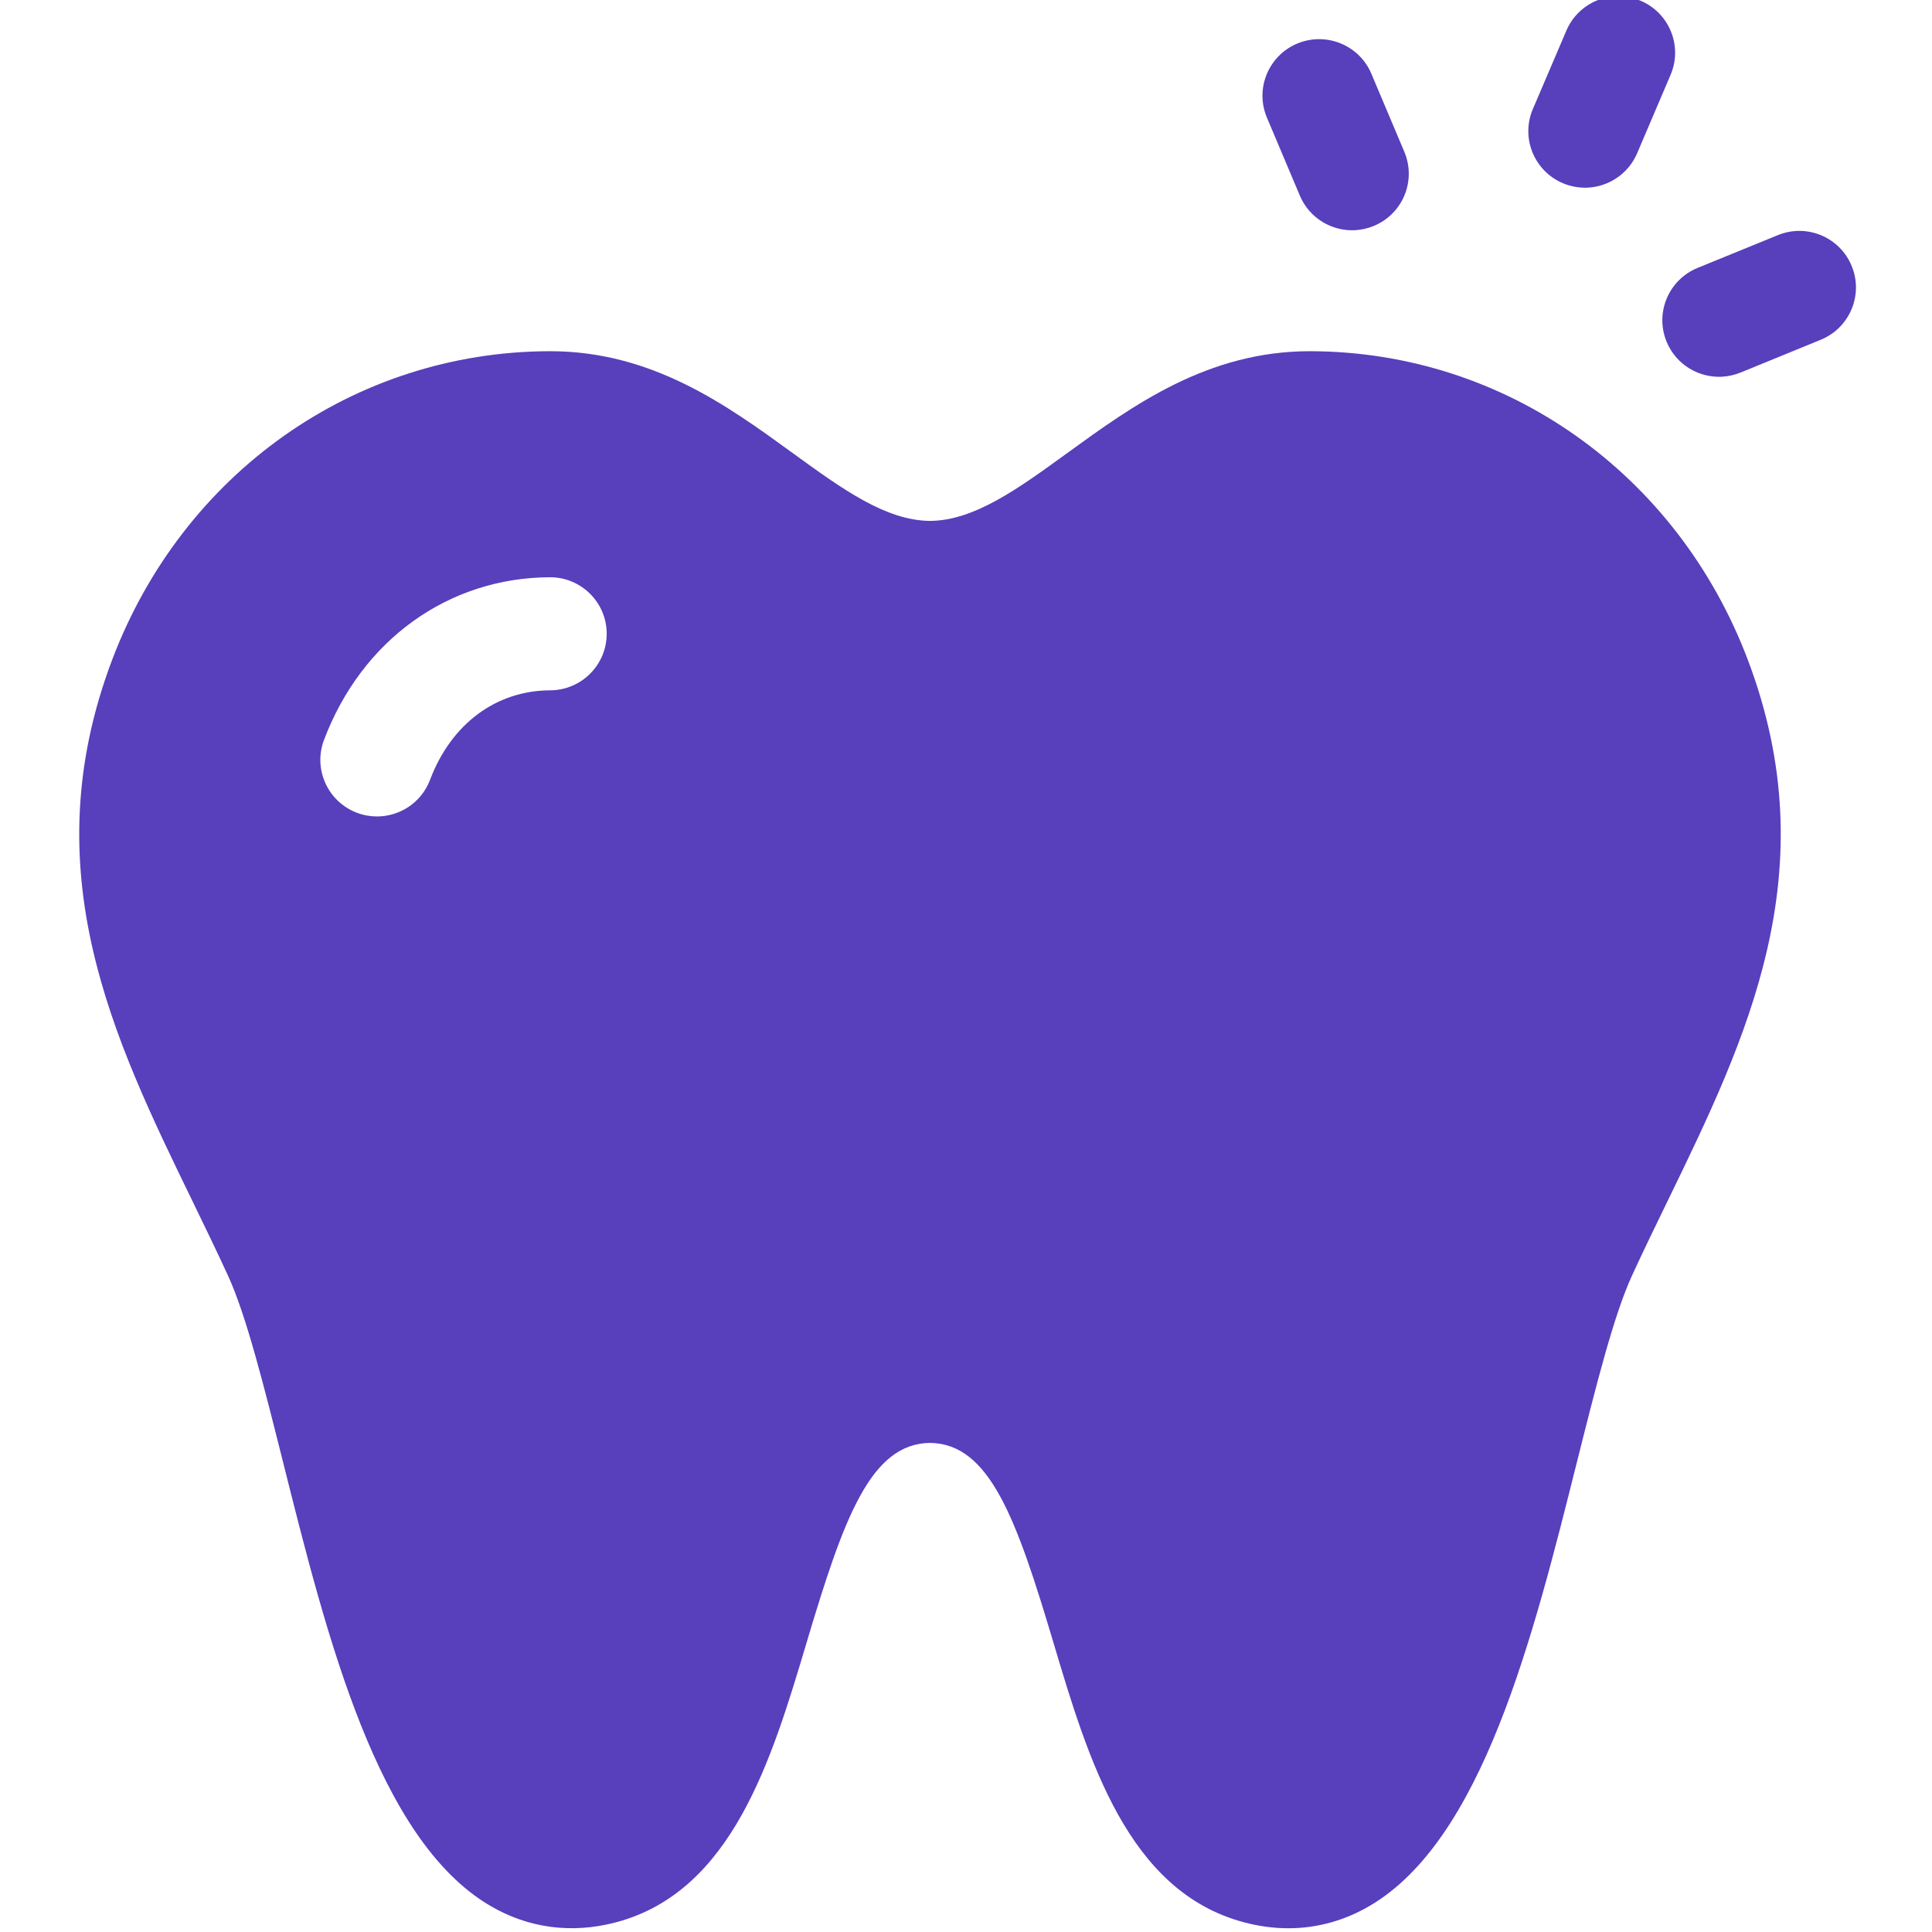 <svg width="32" height="32" viewBox="0 0 32 32" fill="none" xmlns="http://www.w3.org/2000/svg">
<g clip-path="url(#clip0_401_281)">
<path d="M22.442 3.813C22.059 3.832 21.688 3.614 21.53 3.241L20.984 1.948C20.783 1.471 21.008 0.923 21.485 0.722C21.963 0.522 22.513 0.745 22.714 1.221L23.26 2.514C23.461 2.991 23.237 3.54 22.759 3.74C22.655 3.784 22.548 3.807 22.442 3.813Z" fill="#583FBC"/>
<path d="M26.299 3.108C26.161 3.114 26.02 3.091 25.885 3.034C25.408 2.831 25.186 2.281 25.389 1.806L25.944 0.507C26.147 0.031 26.698 -0.19 27.175 0.013C27.651 0.215 27.873 0.765 27.67 1.24L27.116 2.539C26.97 2.88 26.646 3.09 26.299 3.108Z" fill="#583FBC"/>
<path d="M28.519 6.24C28.133 6.259 27.759 6.037 27.604 5.66C27.407 5.181 27.637 4.635 28.116 4.438L29.446 3.895C29.925 3.698 30.474 3.927 30.67 4.406C30.867 4.884 30.637 5.431 30.158 5.627L28.828 6.171C28.727 6.212 28.622 6.234 28.519 6.24Z" fill="#583FBC"/>
<path d="M28.953 10.938C27.784 7.84 24.943 5.83 21.715 5.817C21.709 5.817 21.703 5.817 21.697 5.817C20.001 5.817 18.768 6.713 17.68 7.502C16.853 8.102 16.138 8.621 15.404 8.628C14.669 8.621 13.954 8.103 13.127 7.502C12.039 6.712 10.806 5.817 9.111 5.817C9.104 5.817 9.098 5.817 9.092 5.817C5.864 5.83 3.023 7.84 1.854 10.938C0.534 14.436 1.881 17.206 3.184 19.886C3.381 20.293 3.586 20.714 3.777 21.13C4.079 21.787 4.374 22.965 4.687 24.212C5.422 27.145 6.256 30.469 8.116 31.564C8.75 31.938 9.471 32.033 10.201 31.84C12.13 31.33 12.783 29.139 13.36 27.206C13.971 25.158 14.414 23.911 15.404 23.899C16.393 23.911 16.837 25.158 17.448 27.206C18.024 29.139 18.677 31.33 20.607 31.84C20.852 31.905 21.097 31.938 21.338 31.938C21.812 31.938 22.271 31.812 22.692 31.564C24.552 30.469 25.385 27.145 26.12 24.212C26.433 22.965 26.728 21.787 27.03 21.13C27.221 20.714 27.426 20.293 27.624 19.886C28.926 17.206 30.273 14.436 28.953 10.938ZM9.114 11.434C8.216 11.437 7.472 11.991 7.123 12.916C6.981 13.292 6.624 13.523 6.245 13.523C6.135 13.523 6.023 13.504 5.914 13.463C5.429 13.28 5.184 12.741 5.366 12.257C5.991 10.601 7.425 9.568 9.107 9.561H9.11C9.627 9.561 10.047 9.978 10.049 10.494C10.05 11.011 9.632 11.431 9.114 11.434Z" fill="#583FBC"/>
</g>
<defs>
<clipPath id="clip0_401_281">
<rect width="32" height="32" fill="white"/>
</clipPath>
</defs>
</svg>
